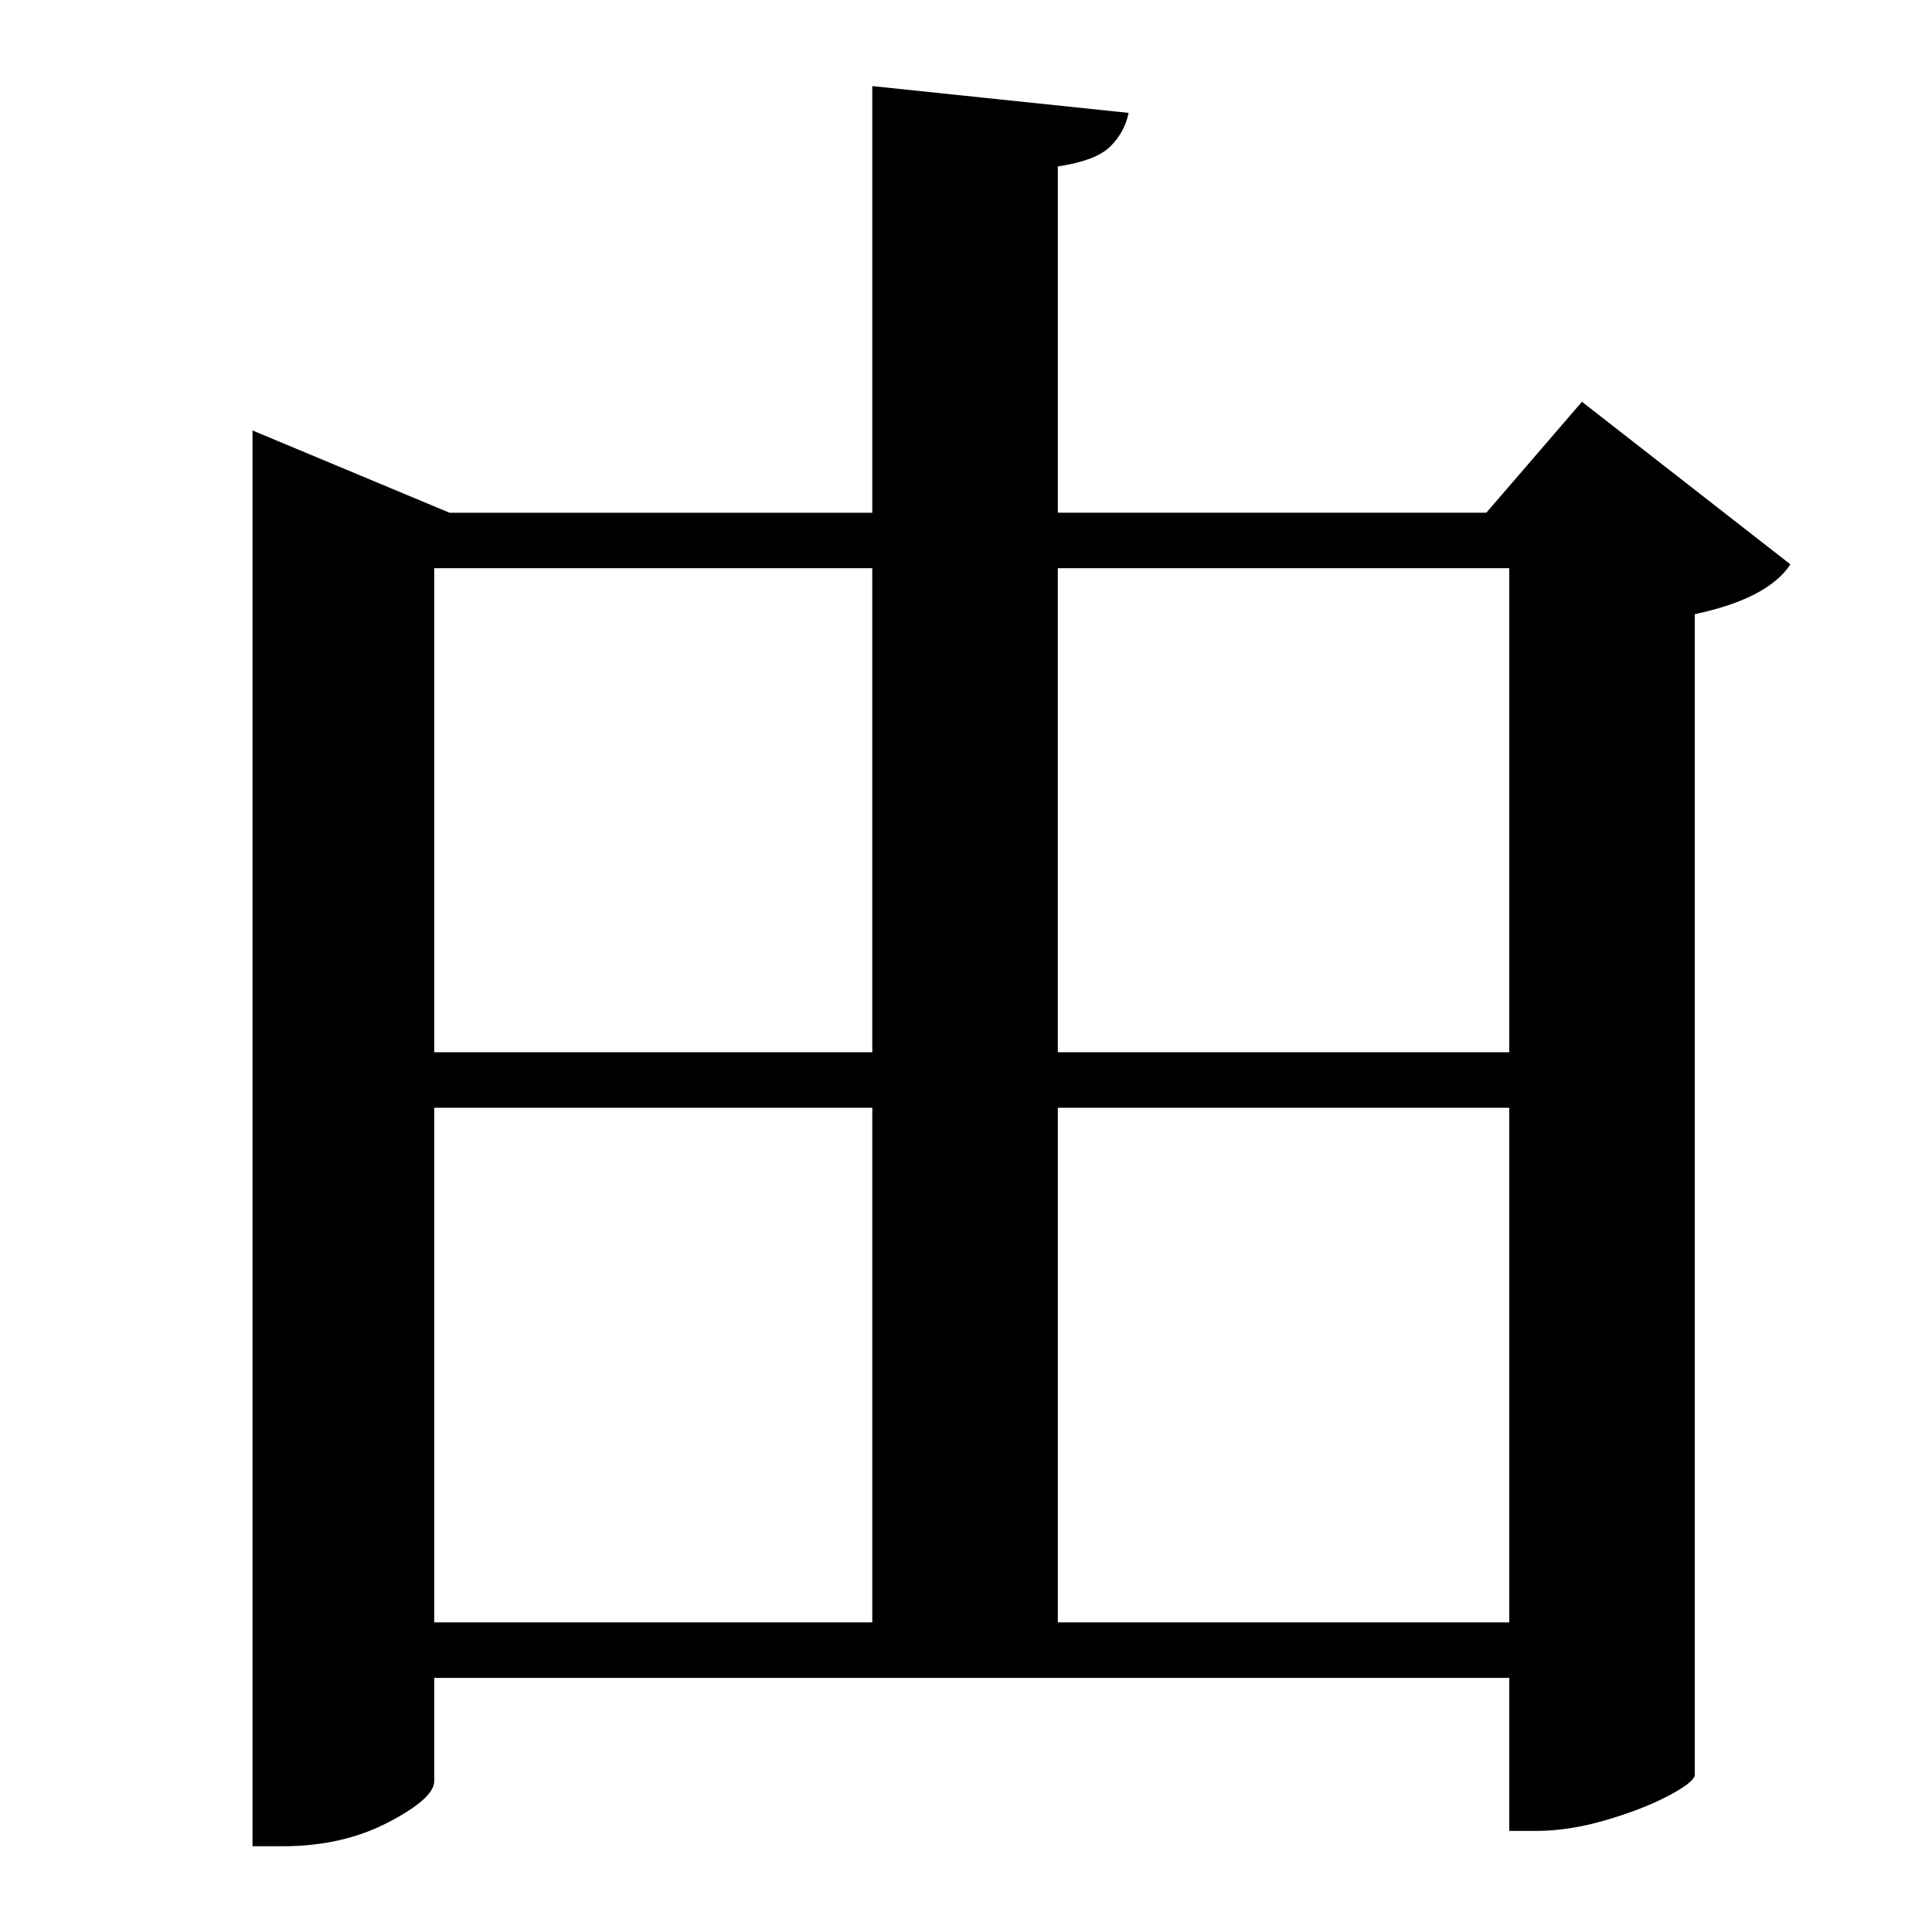 <?xml version="1.0" standalone="no"?>
<!DOCTYPE svg PUBLIC "-//W3C//DTD SVG 1.1//EN" "http://www.w3.org/Graphics/SVG/1.1/DTD/svg11.dtd" >
<svg xmlns="http://www.w3.org/2000/svg" xmlns:xlink="http://www.w3.org/1999/xlink" version="1.1" viewBox="-10 0 1010 1000">
   <path fill="currentColor"
d="M543 848h236v-269h-236v269zM217 579v269h229v-269h-229zM446 297h-229v253h229v-253zM779 297h-236v253h236v-253zM817 210l109 85q-12 18 -50 26v607q-1 4 -14.5 11t-32.5 12.5t-36 5.5h-14v-80h-562v54q0 9 -24 21.5t-55 12.5h-16v-740l103 43h221v-223l134 14
q-2 10 -9.5 17.5t-27.5 10.5v181h224z" />
</svg>
